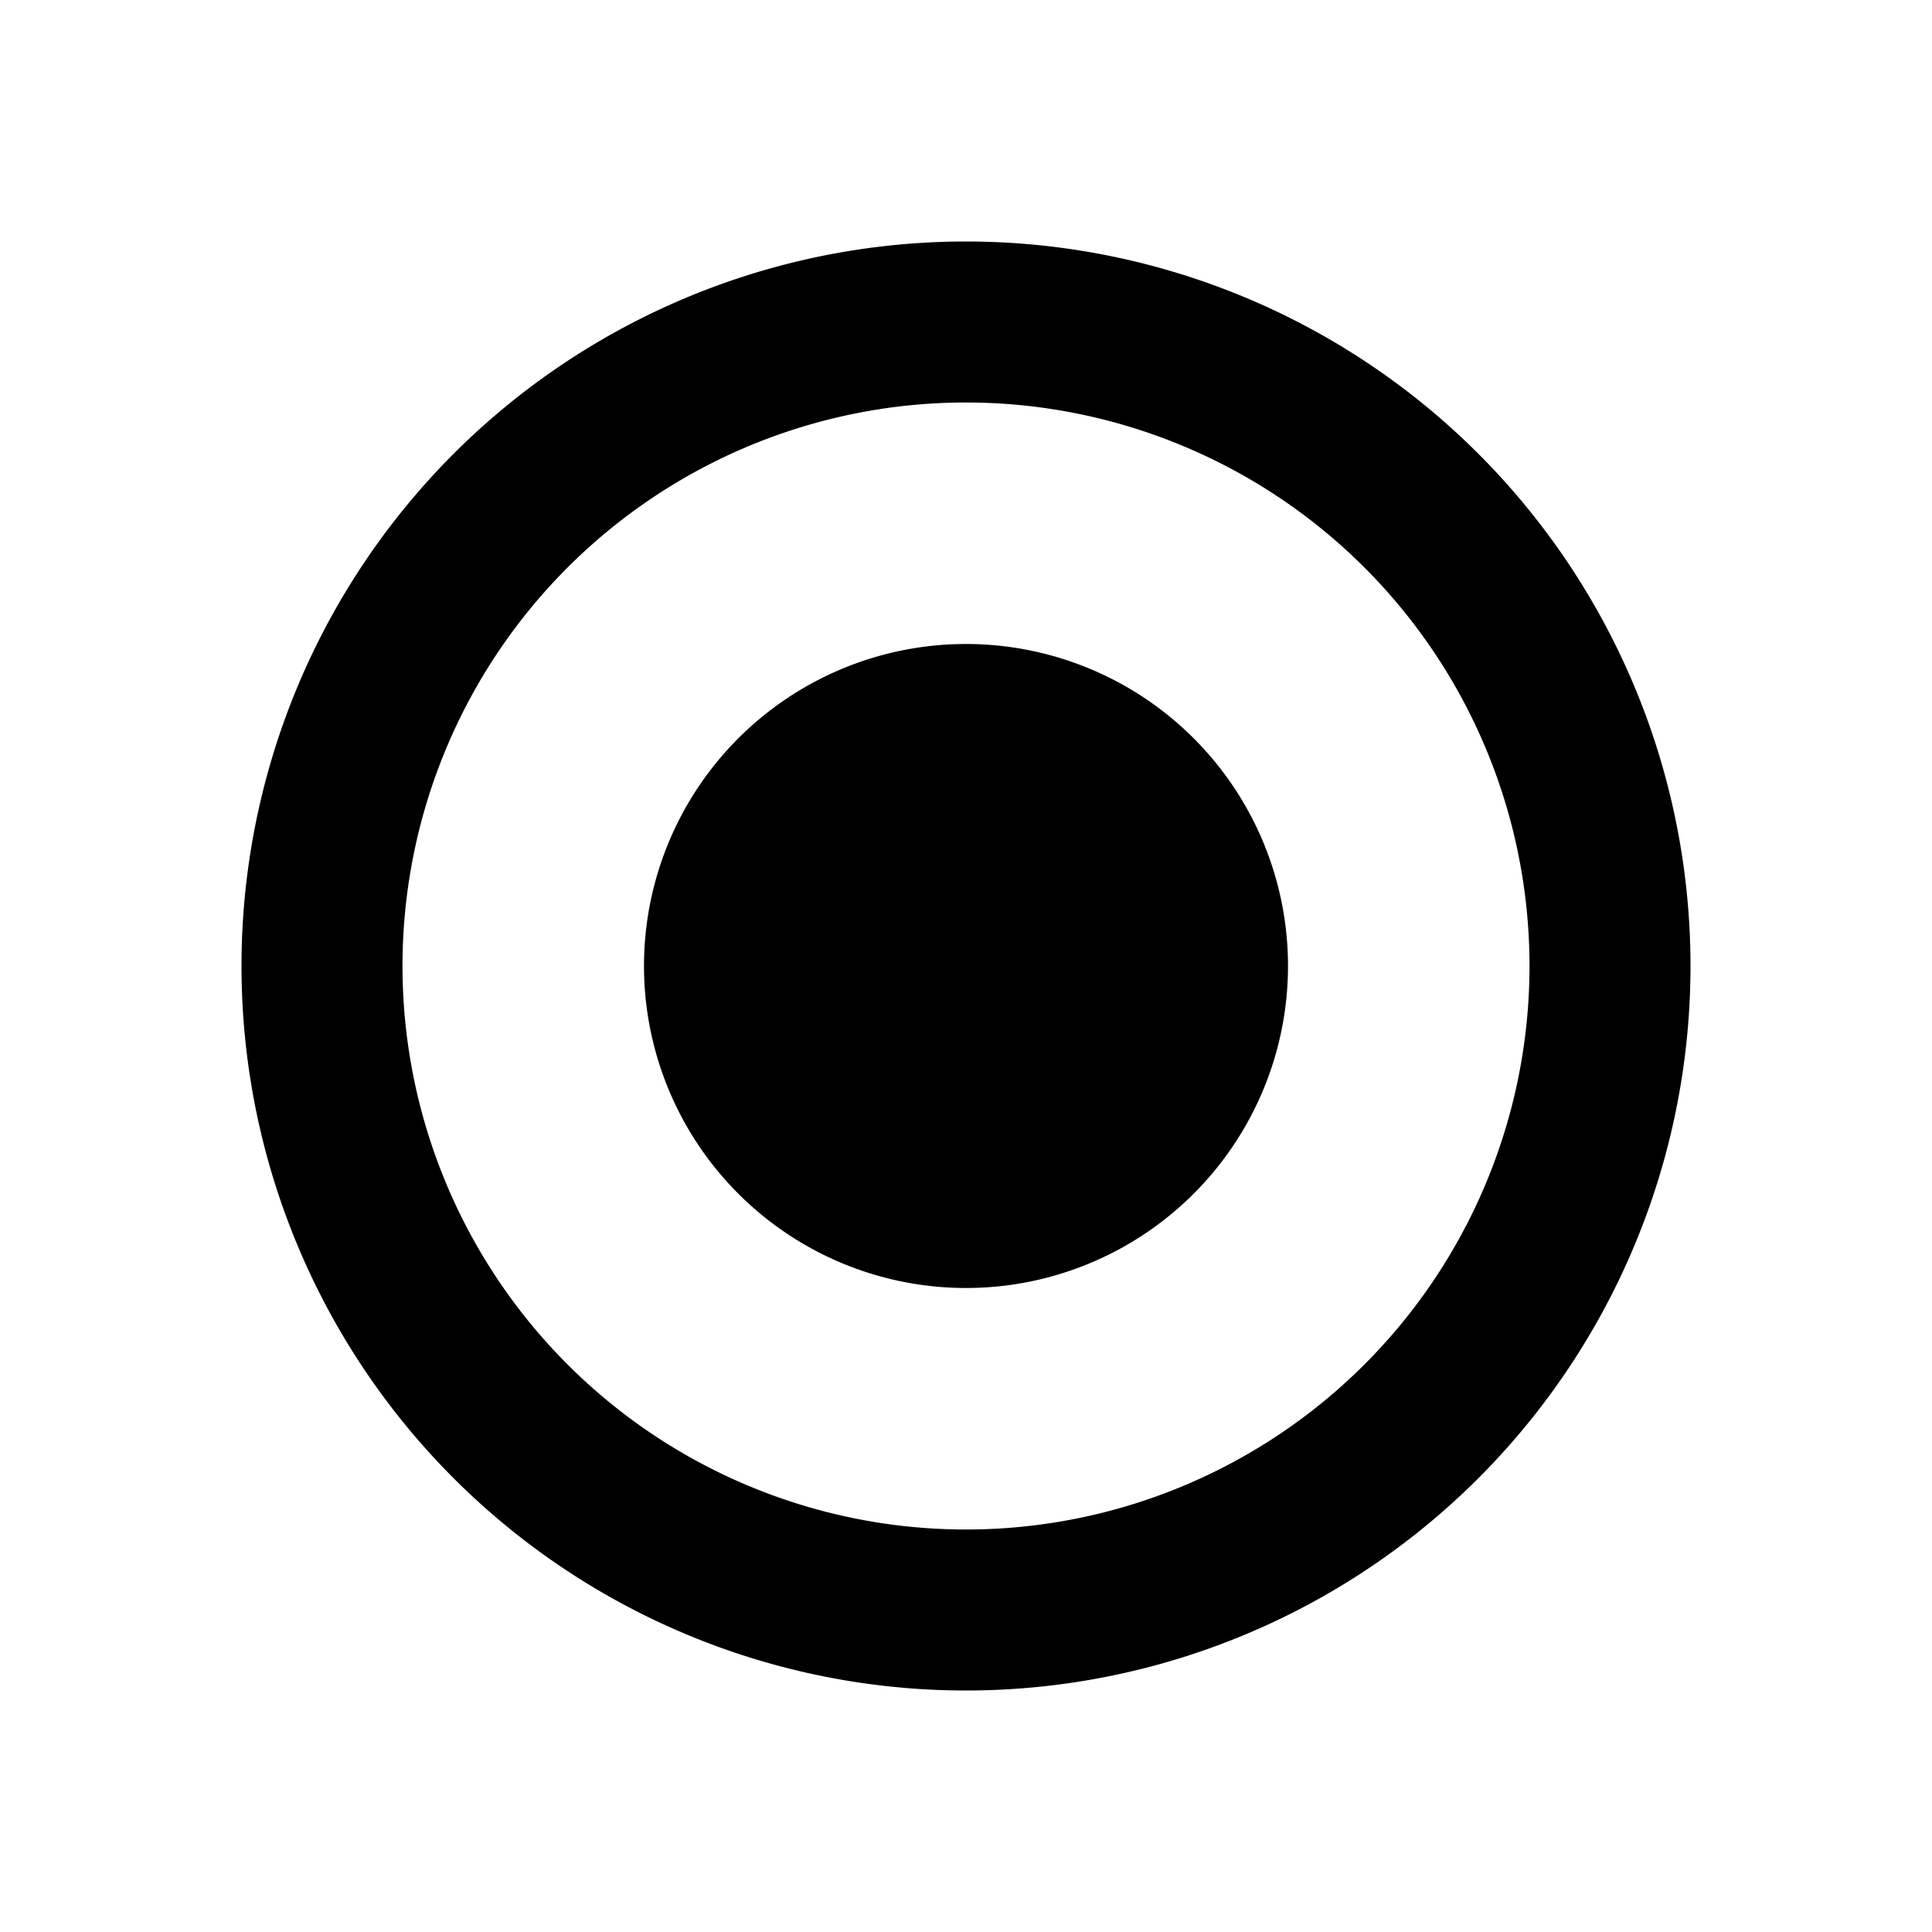 <svg xmlns="http://www.w3.org/2000/svg" fill="none" viewBox="0 0 24 24"><path fill="currentColor" d="M16 12a4 4 0 1 1-8 0 4 4 0 0 1 8 0Z"/><path fill="#000" fill-rule="evenodd" d="M12 19a7 7 0 1 0 0-14 7 7 0 0 0 0 14Zm0 2a9 9 0 1 0 0-18 9 9 0 0 0 0 18Z" clip-rule="evenodd"/></svg>